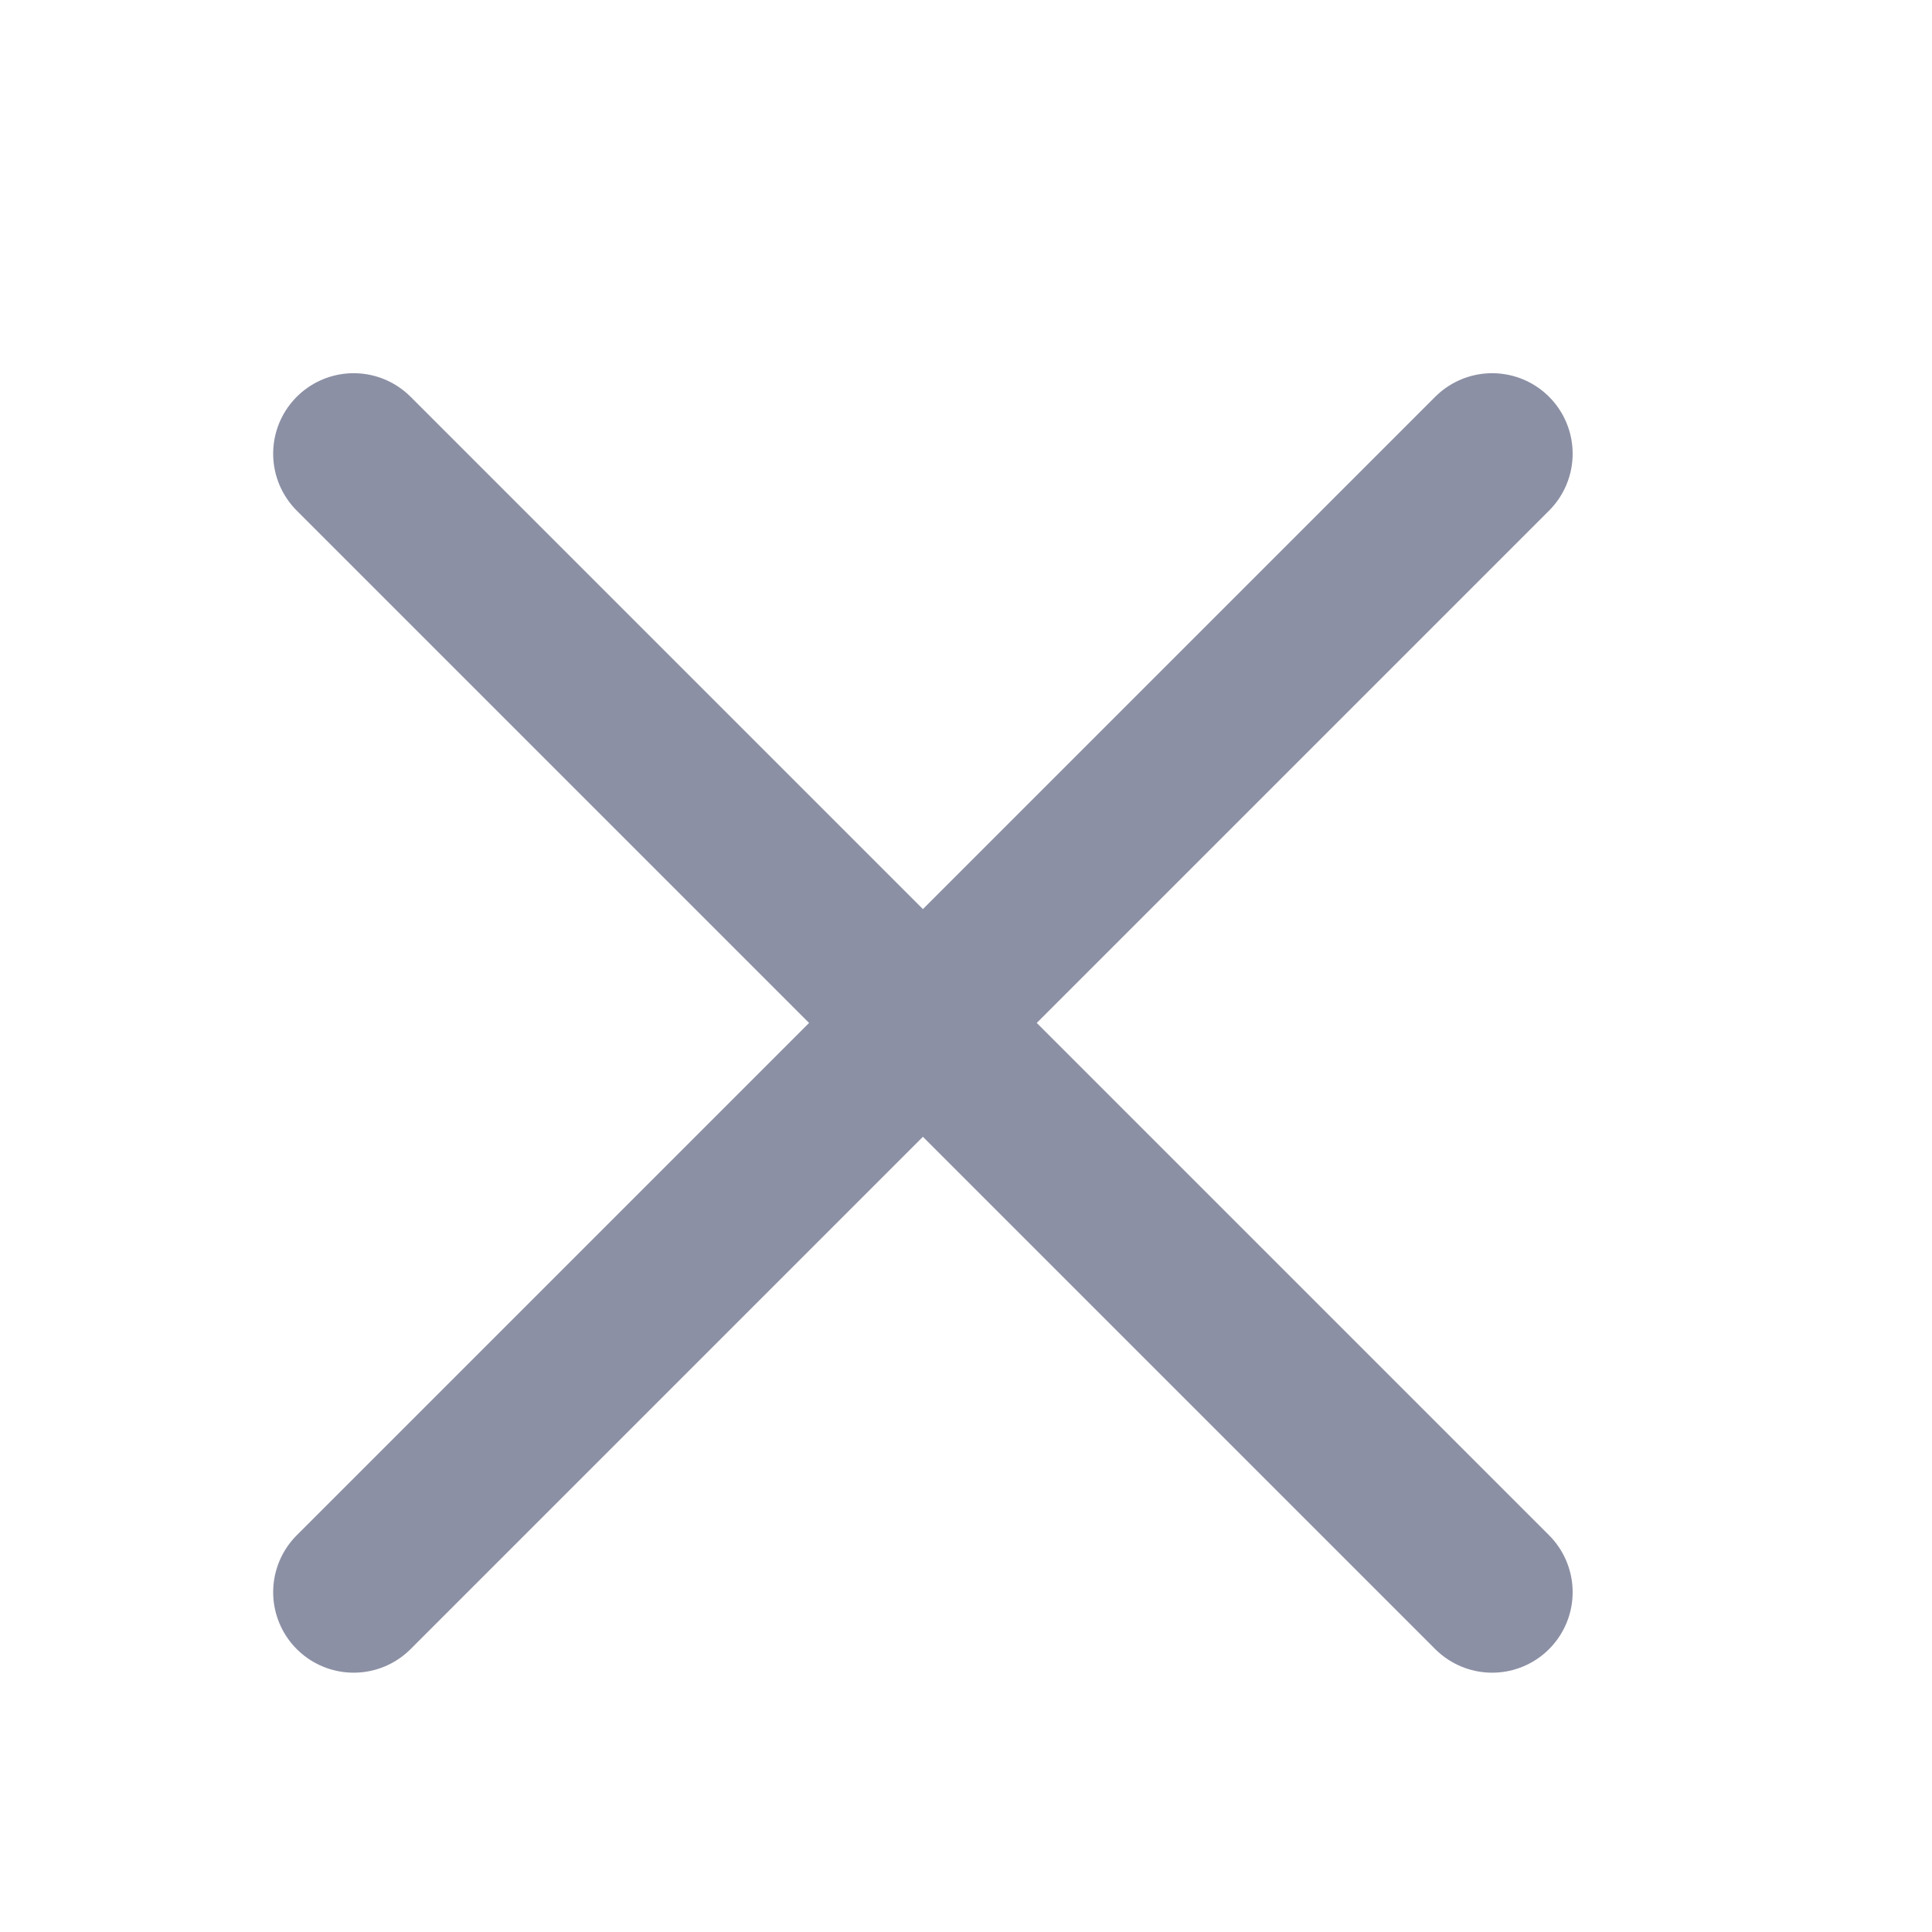<svg width="18" height="18" viewBox="0 0 18 18" fill="none" xmlns="http://www.w3.org/2000/svg">
<g clip-path="url(#clip0_166_37179)">
<path d="M3.295 4.227L13.902 14.834M3.295 14.834L13.902 4.227" stroke="#8C90A5" stroke-width="1.5" stroke-linecap="round" stroke-linejoin="round"/>
</g>
<defs>
<clipPath id="clip0_166_37179">
<rect width="18" height="18" fill="white"/>
</clipPath>
</defs>
</svg>
